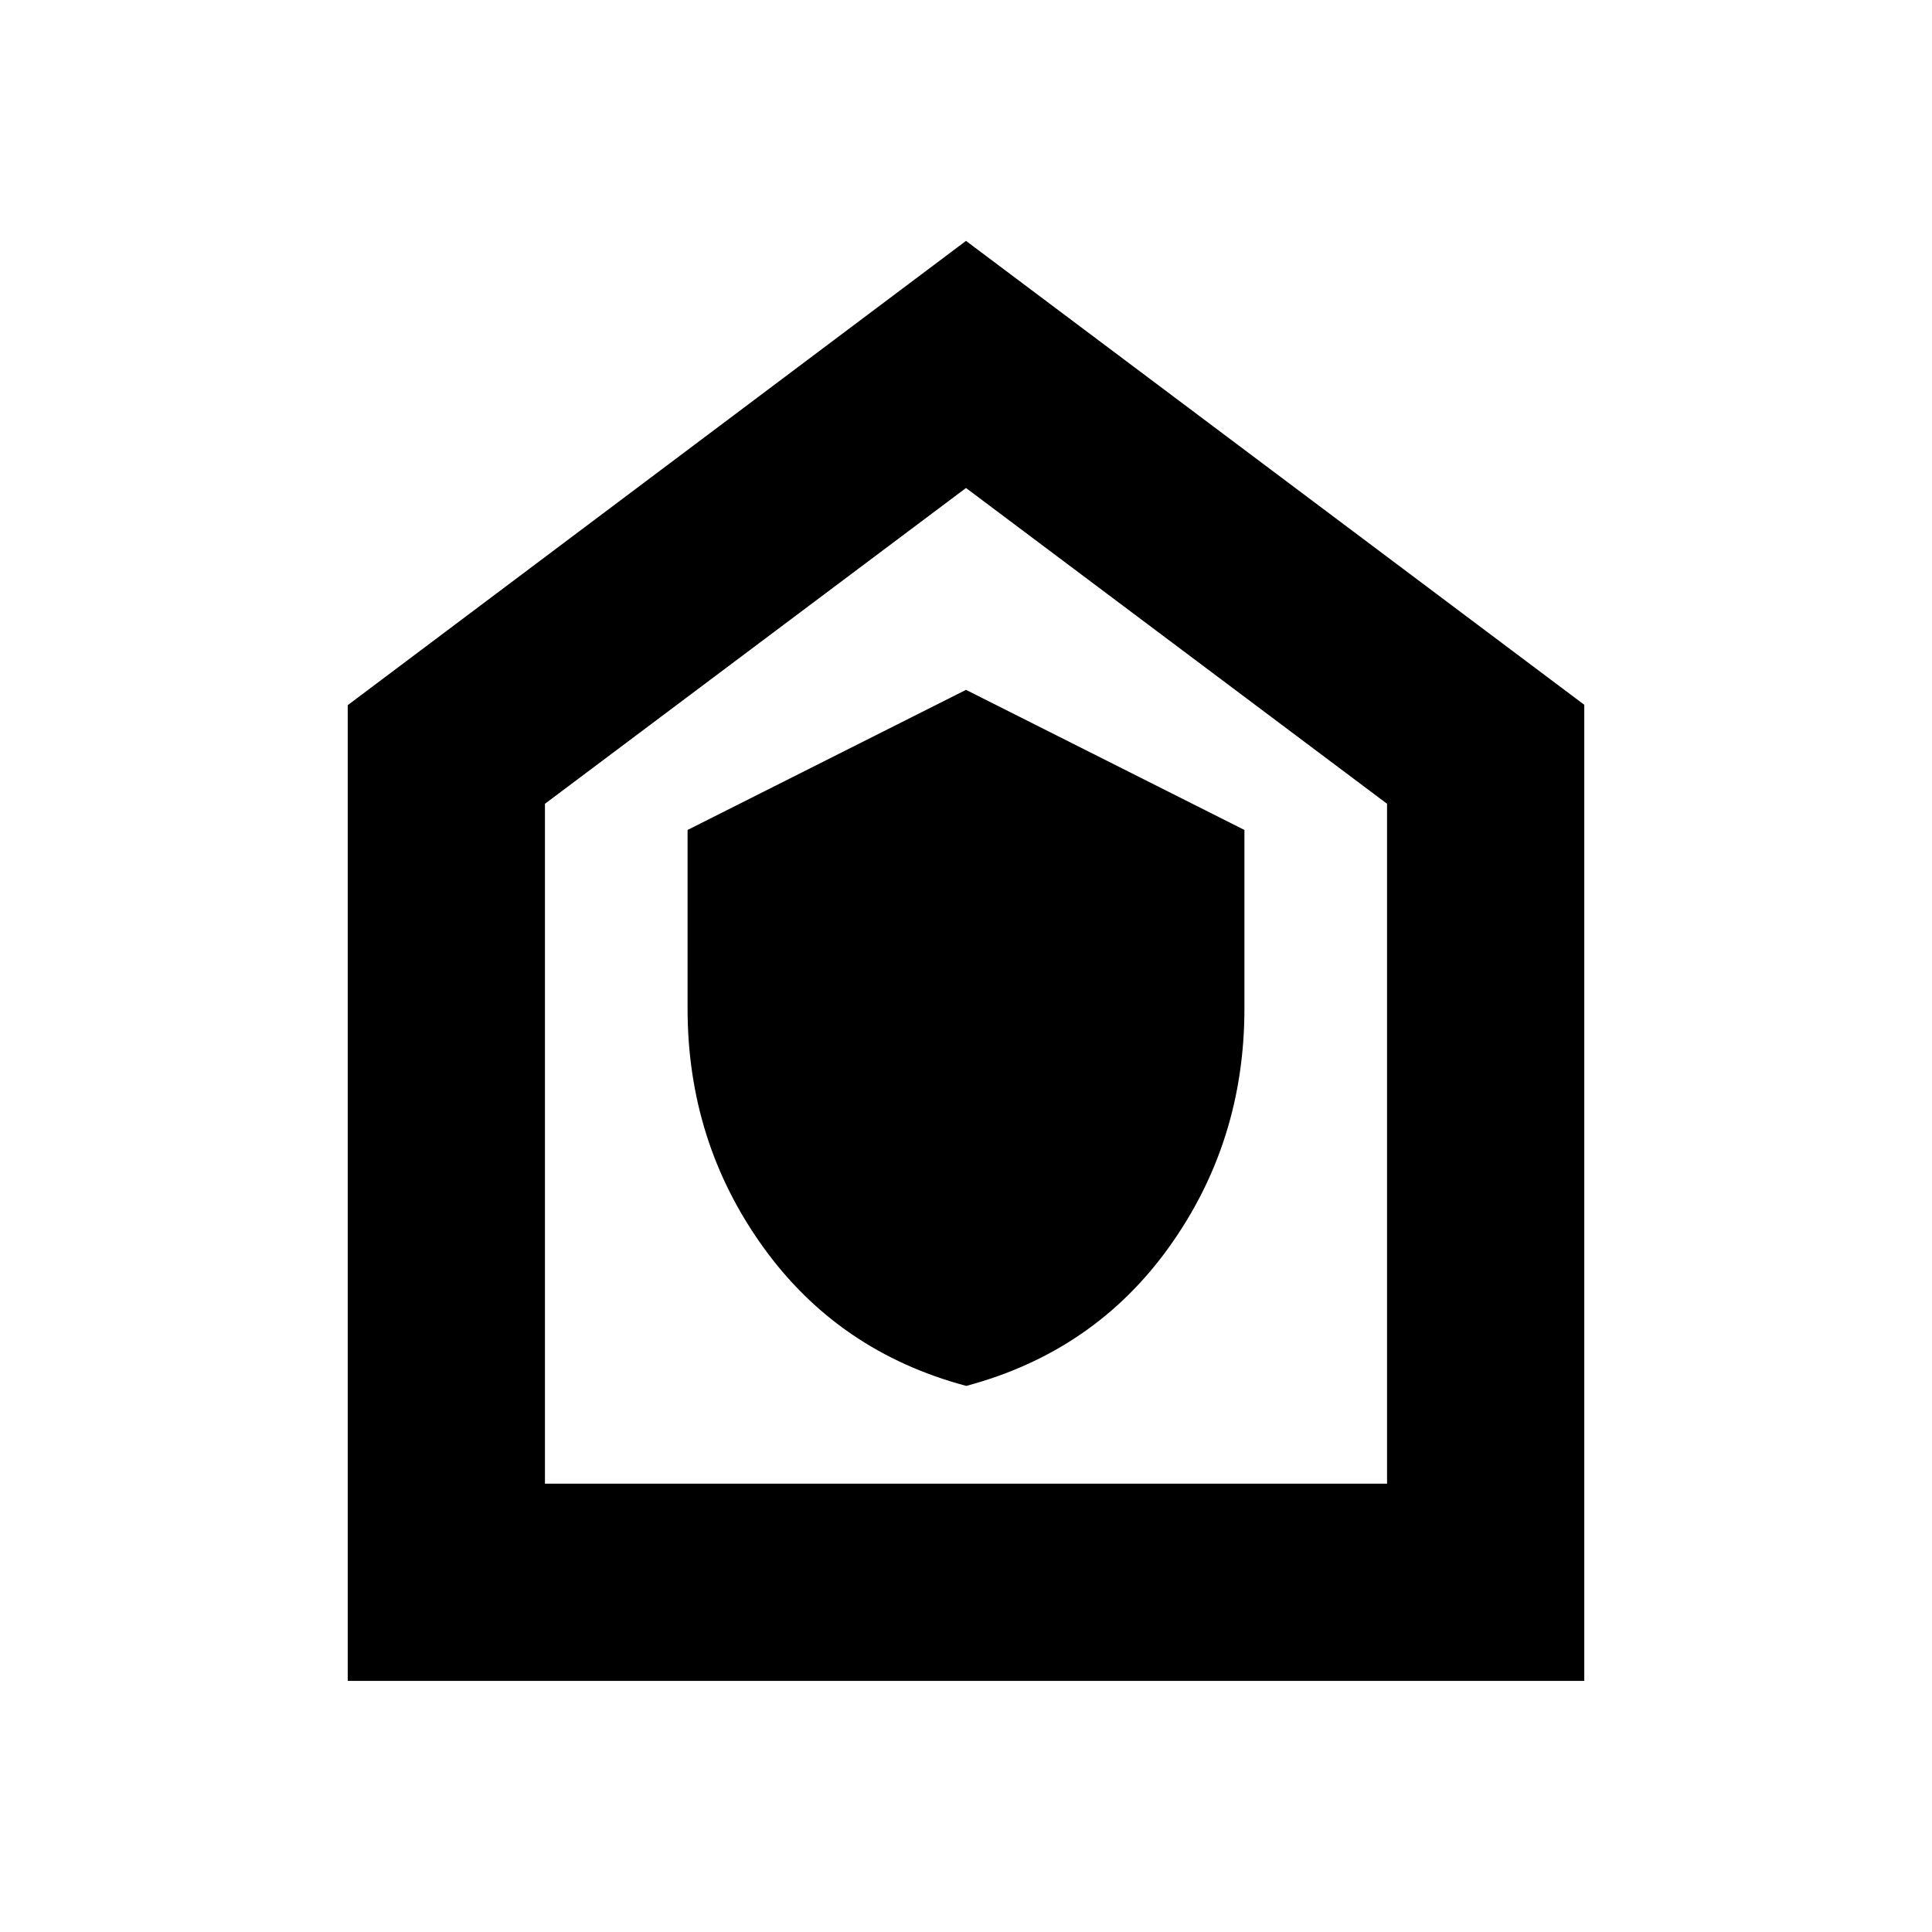 <svg xmlns="http://www.w3.org/2000/svg" height="20" viewBox="0 -960 960 960" width="20"><path d="M480.123-271.348q63.616-17 100.92-69.174 37.305-52.174 37.305-118.312v-88.764L480-617.217l-138.348 69.619v88.764q0 66.138 37.428 118.312 37.428 52.174 101.043 69.174ZM172.782-124.782v-484.827L480-840.306l307.218 230.508v485.016H172.782Zm98.001-98.001h418.434v-337.826L480-717.521 270.783-560.609v337.826ZM480-470.435Z"/></svg>